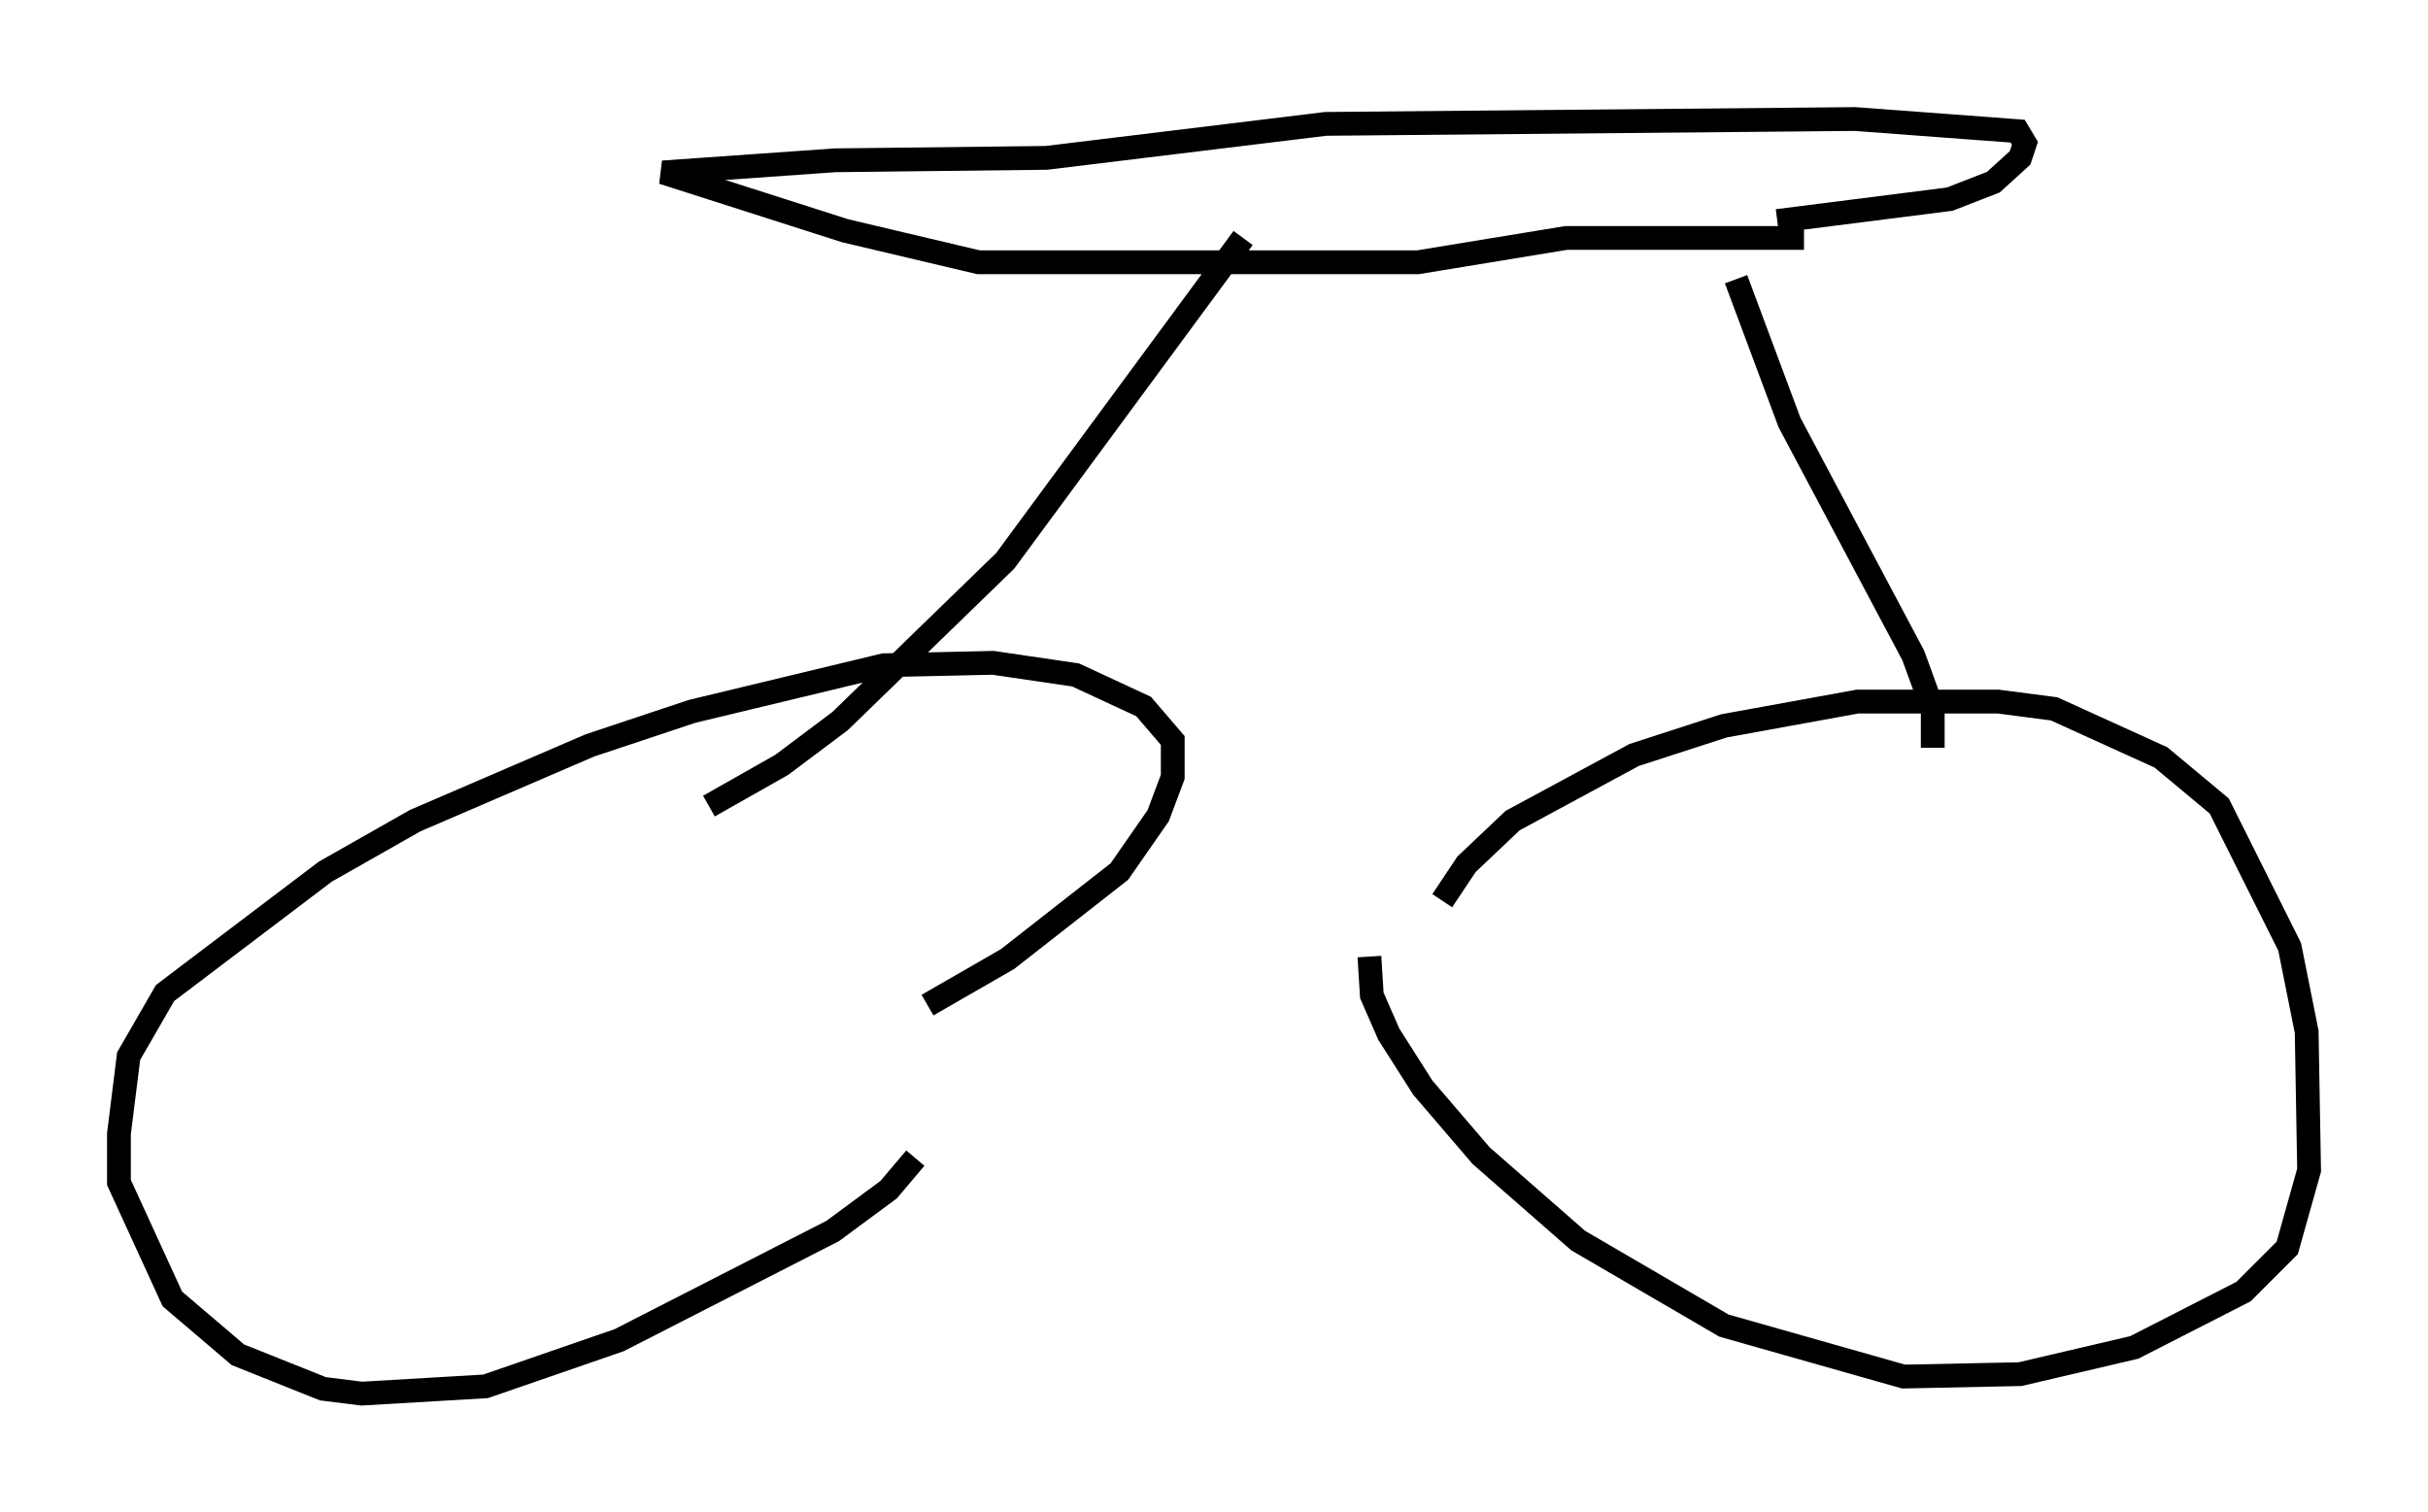 <?xml version="1.0" encoding="utf-8" ?>
<svg baseProfile="full" height="63.594" version="1.1" width="102.08" xmlns="http://www.w3.org/2000/svg" xmlns:ev="http://www.w3.org/2001/xml-events" xmlns:xlink="http://www.w3.org/1999/xlink"><defs /><rect fill="white" height="63.594" width="102.08" x="0" y="0" /><path d="M61.044, 40.934 m-0.408, -3.063 l1.021, -1.531 1.94, -1.838 l5.104, -2.756 3.777, -1.225 l5.615, -1.021 5.921, 0.0 l2.348, 0.306 4.492, 2.042 l2.45, 2.042 2.96, 5.921 l0.715, 3.573 0.102, 5.819 l-0.919, 3.267 -1.838, 1.838 l-4.594, 2.348 -4.798, 1.123 l-4.9, 0.102 -7.554, -2.144 l-6.125, -3.573 -4.083, -3.573 l-2.45, -2.858 -1.429, -2.246 l-0.715, -1.633 -0.102, -1.633 m23.684, -8.779 l0.0, -1.633 -0.817, -2.246 l-5.206, -9.8 -2.246, -6.023 m-33.994, 30.523 l3.369, -1.94 4.696, -3.675 l1.633, -2.348 0.613, -1.633 l0.0, -1.531 -1.225, -1.429 l-2.858, -1.327 -3.471, -0.51 l-4.594, 0.102 -8.065, 1.94 l-4.288, 1.429 -7.35, 3.165 l-3.777, 2.144 -6.738, 5.104 l-1.531, 2.654 -0.408, 3.267 l0.0, 2.042 2.246, 4.9 l2.756, 2.348 3.573, 1.429 l1.633, 0.204 5.206, -0.306 l5.615, -1.94 8.983, -4.594 l2.348, -1.735 1.123, -1.327 m13.781, -38.69 l-10.004, 13.577 -6.942, 6.738 l-2.45, 1.838 -3.063, 1.735 m46.04, -23.888 l-10.004, 0.0 -6.227, 1.021 l-18.477, 0.0 -5.615, -1.327 l-7.656, -2.45 7.248, -0.51 l8.881, -0.102 11.74, -1.429 l22.254, -0.204 6.84, 0.51 l0.306, 0.51 -0.204, 0.613 l-1.123, 1.021 -1.838, 0.715 l-7.248, 0.919 " fill="none" stroke="black" stroke-width="1" /></svg>